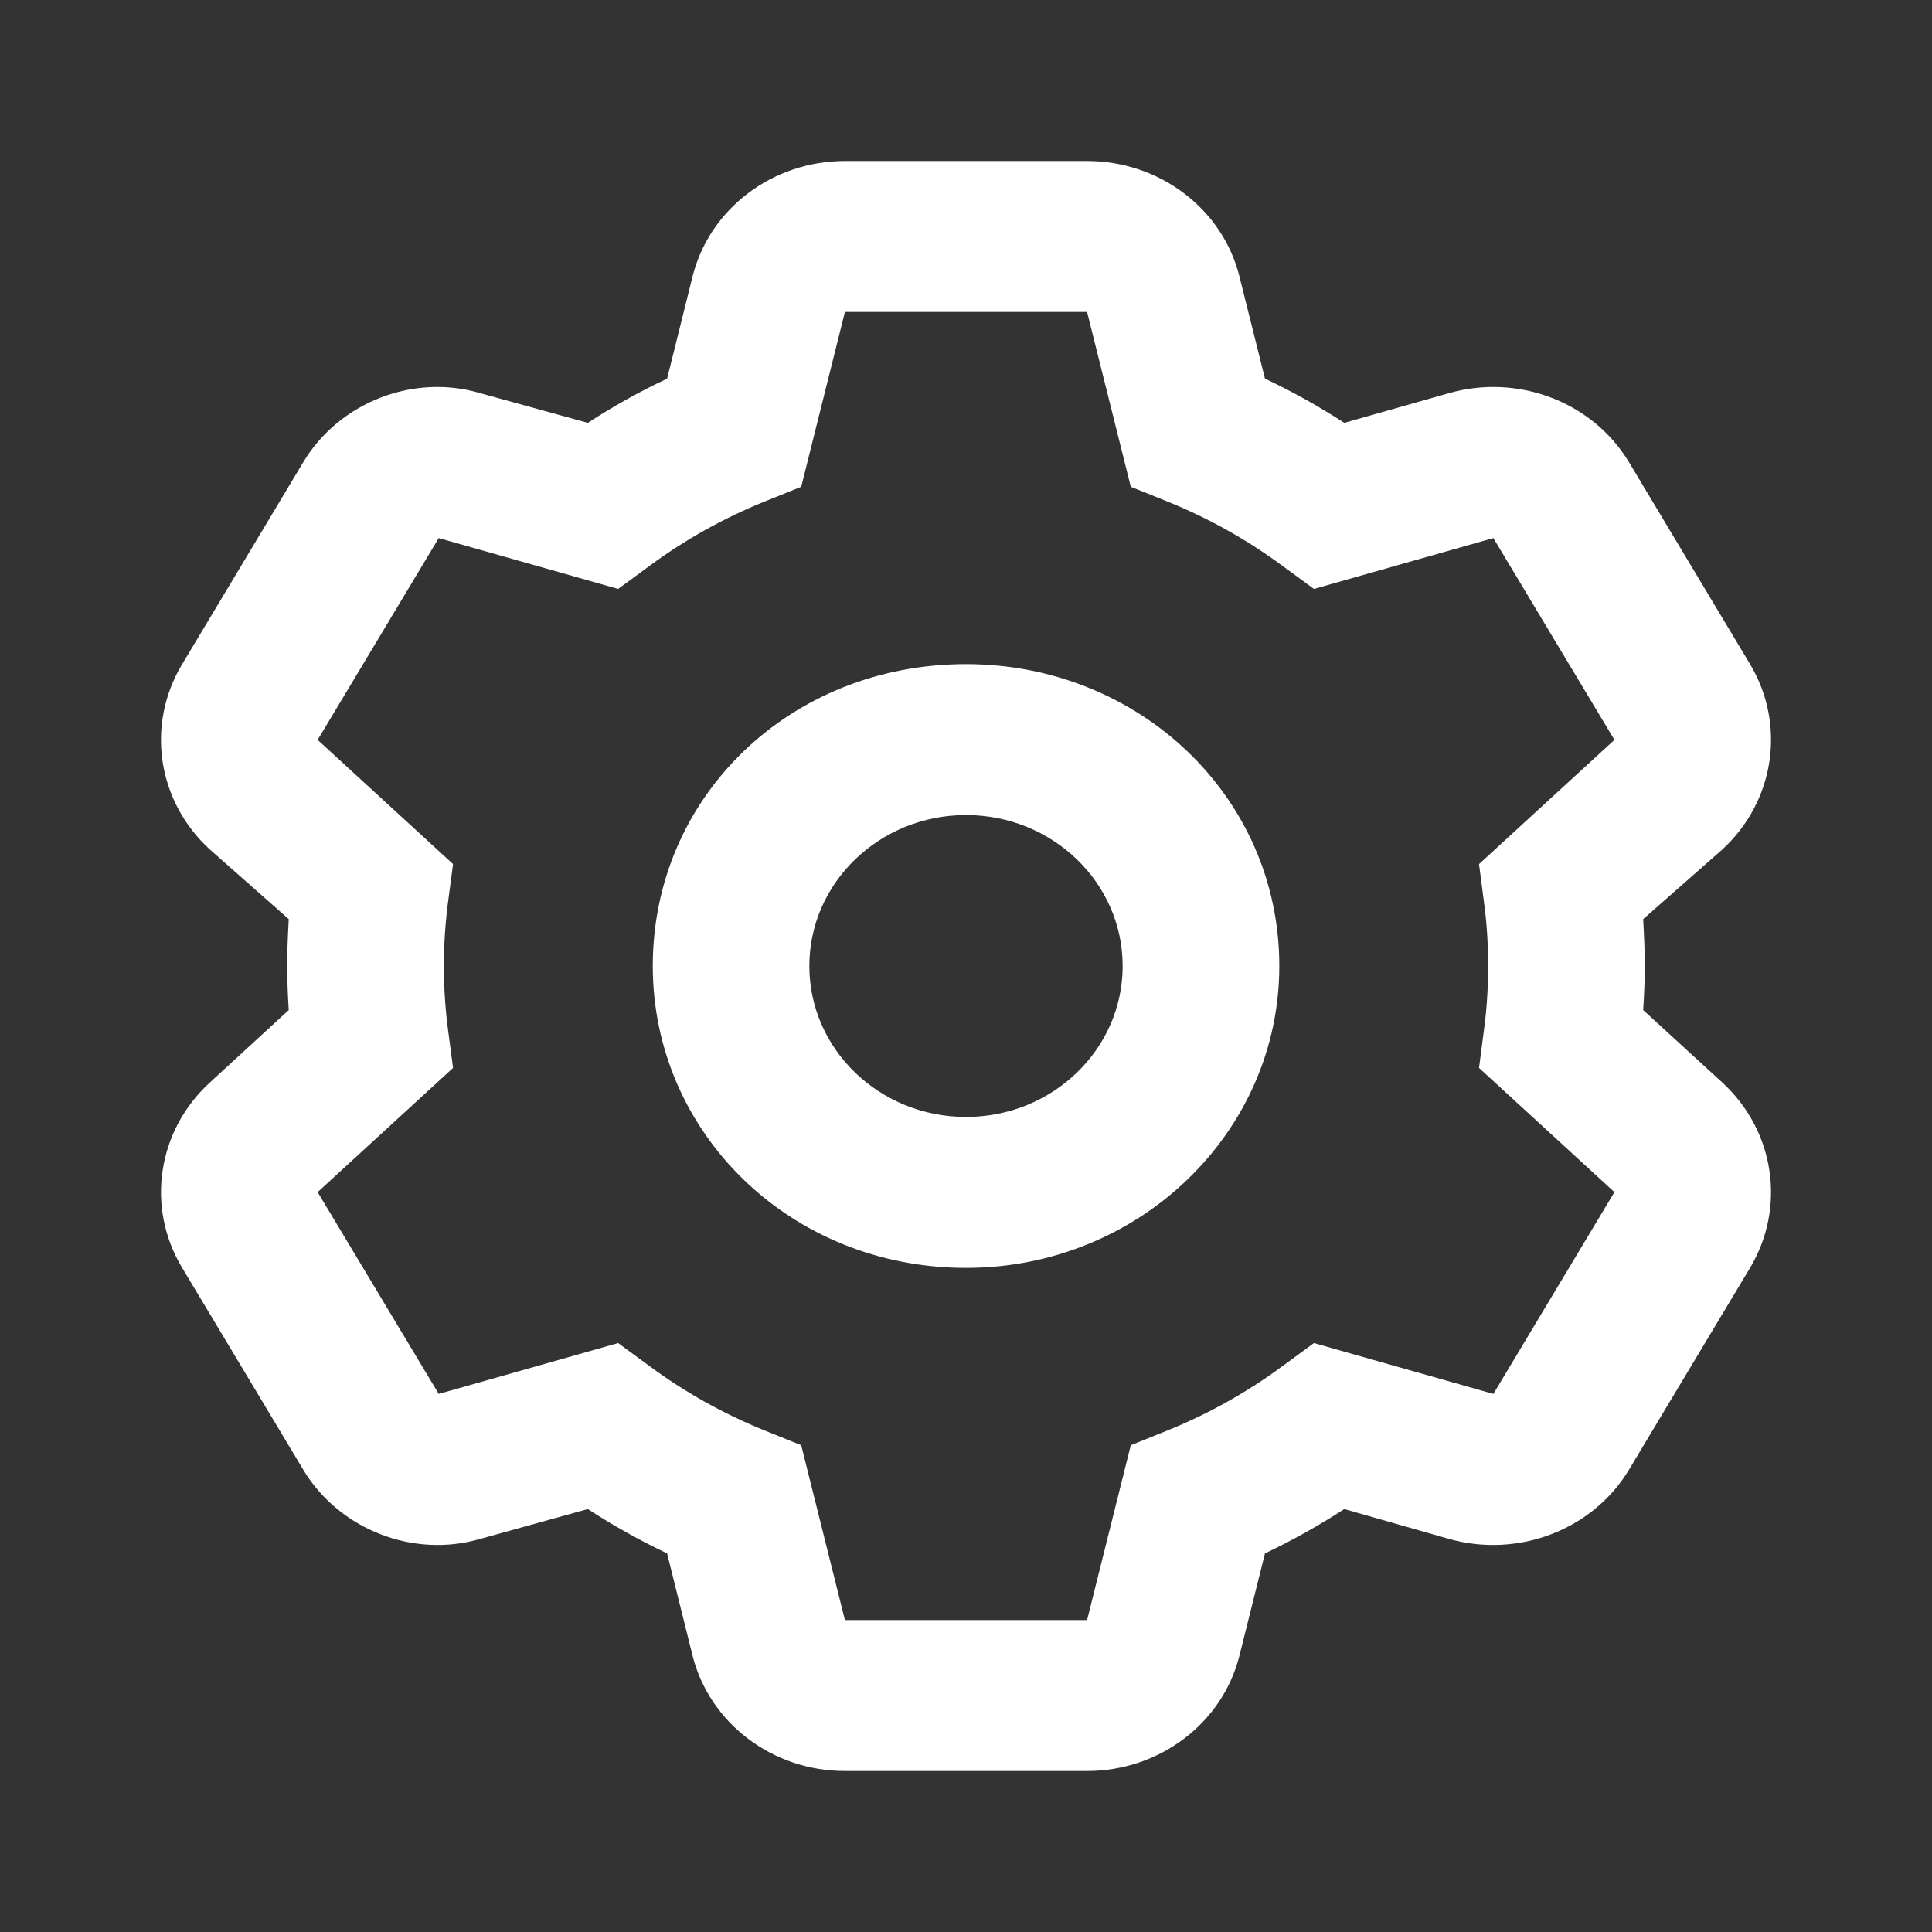 <svg width="24" height="24" viewBox="0 0 24 24" fill="none" xmlns="http://www.w3.org/2000/svg">
<rect x="0" y="0" width="24" height="24" fill="#333333" stroke="none"/>
<path d="M8.109 12C8.109 9.895 9.815 8.25 12 8.25C14.149 8.25 15.892 9.895 15.892 12C15.892 14.07 14.149 15.75 12 15.75C9.815 15.75 8.109 14.07 8.109 12ZM12 10.125C10.926 10.125 10.054 10.965 10.054 12C10.054 13.035 10.926 13.875 12 13.875C13.075 13.875 13.946 13.035 13.946 12C13.946 10.965 13.075 10.125 12 10.125ZM13.504 2C14.404 2 15.187 2.593 15.397 3.435L15.714 4.704C16.058 4.866 16.387 5.05 16.699 5.253L18 4.884C18.863 4.639 19.788 4.995 20.238 5.745L21.742 8.254C22.188 9.004 22.046 9.953 21.397 10.551L20.412 11.418C20.424 11.633 20.432 11.816 20.432 12C20.432 12.184 20.424 12.367 20.412 12.547L21.397 13.449C22.046 14.047 22.188 14.996 21.742 15.746L20.238 18.254C19.788 19.004 18.863 19.359 18 19.117L16.699 18.746C16.387 18.949 16.058 19.133 15.714 19.297L15.397 20.566C15.187 21.406 14.404 22 13.504 22H10.496C9.596 22 8.814 21.406 8.603 20.566L8.287 19.297C7.942 19.133 7.614 18.949 7.302 18.746L5.964 19.117C5.138 19.359 4.214 19.004 3.765 18.254L2.261 15.746C1.811 14.996 1.954 14.047 2.605 13.449L3.587 12.547C3.575 12.367 3.568 12.184 3.568 11.965C3.568 11.816 3.575 11.633 3.587 11.418L2.605 10.551C1.953 9.953 1.811 9.004 2.261 8.254L3.765 5.745C4.214 4.995 5.138 4.639 5.964 4.884L7.302 5.253C7.614 5.05 7.942 4.866 8.287 4.704L8.603 3.435C8.814 2.593 9.596 2 10.496 2L13.504 2ZM9.953 6.047L9.499 6.23C8.984 6.438 8.506 6.707 8.072 7.027L7.679 7.316L5.45 6.684L3.946 9.191L5.628 10.734L5.566 11.203C5.532 11.465 5.514 11.73 5.514 12C5.514 12.27 5.532 12.535 5.566 12.797L5.628 13.266L3.946 14.809L5.45 17.316L7.679 16.684L8.072 16.973C8.506 17.293 8.984 17.562 9.499 17.77L9.953 17.953L10.496 20.125H13.504L14.047 17.953L14.502 17.77C15.016 17.562 15.495 17.293 15.928 16.973L16.322 16.684L18.551 17.316L20.055 14.809L18.373 13.266L18.434 12.797C18.47 12.535 18.486 12.27 18.486 12C18.486 11.73 18.47 11.465 18.434 11.203L18.373 10.734L20.055 9.191L18.551 6.684L16.322 7.316L15.928 7.027C15.495 6.707 15.016 6.438 14.502 6.23L14.047 6.047L13.504 3.875H10.496L9.953 6.047Z" fill="white"/>
</svg>
